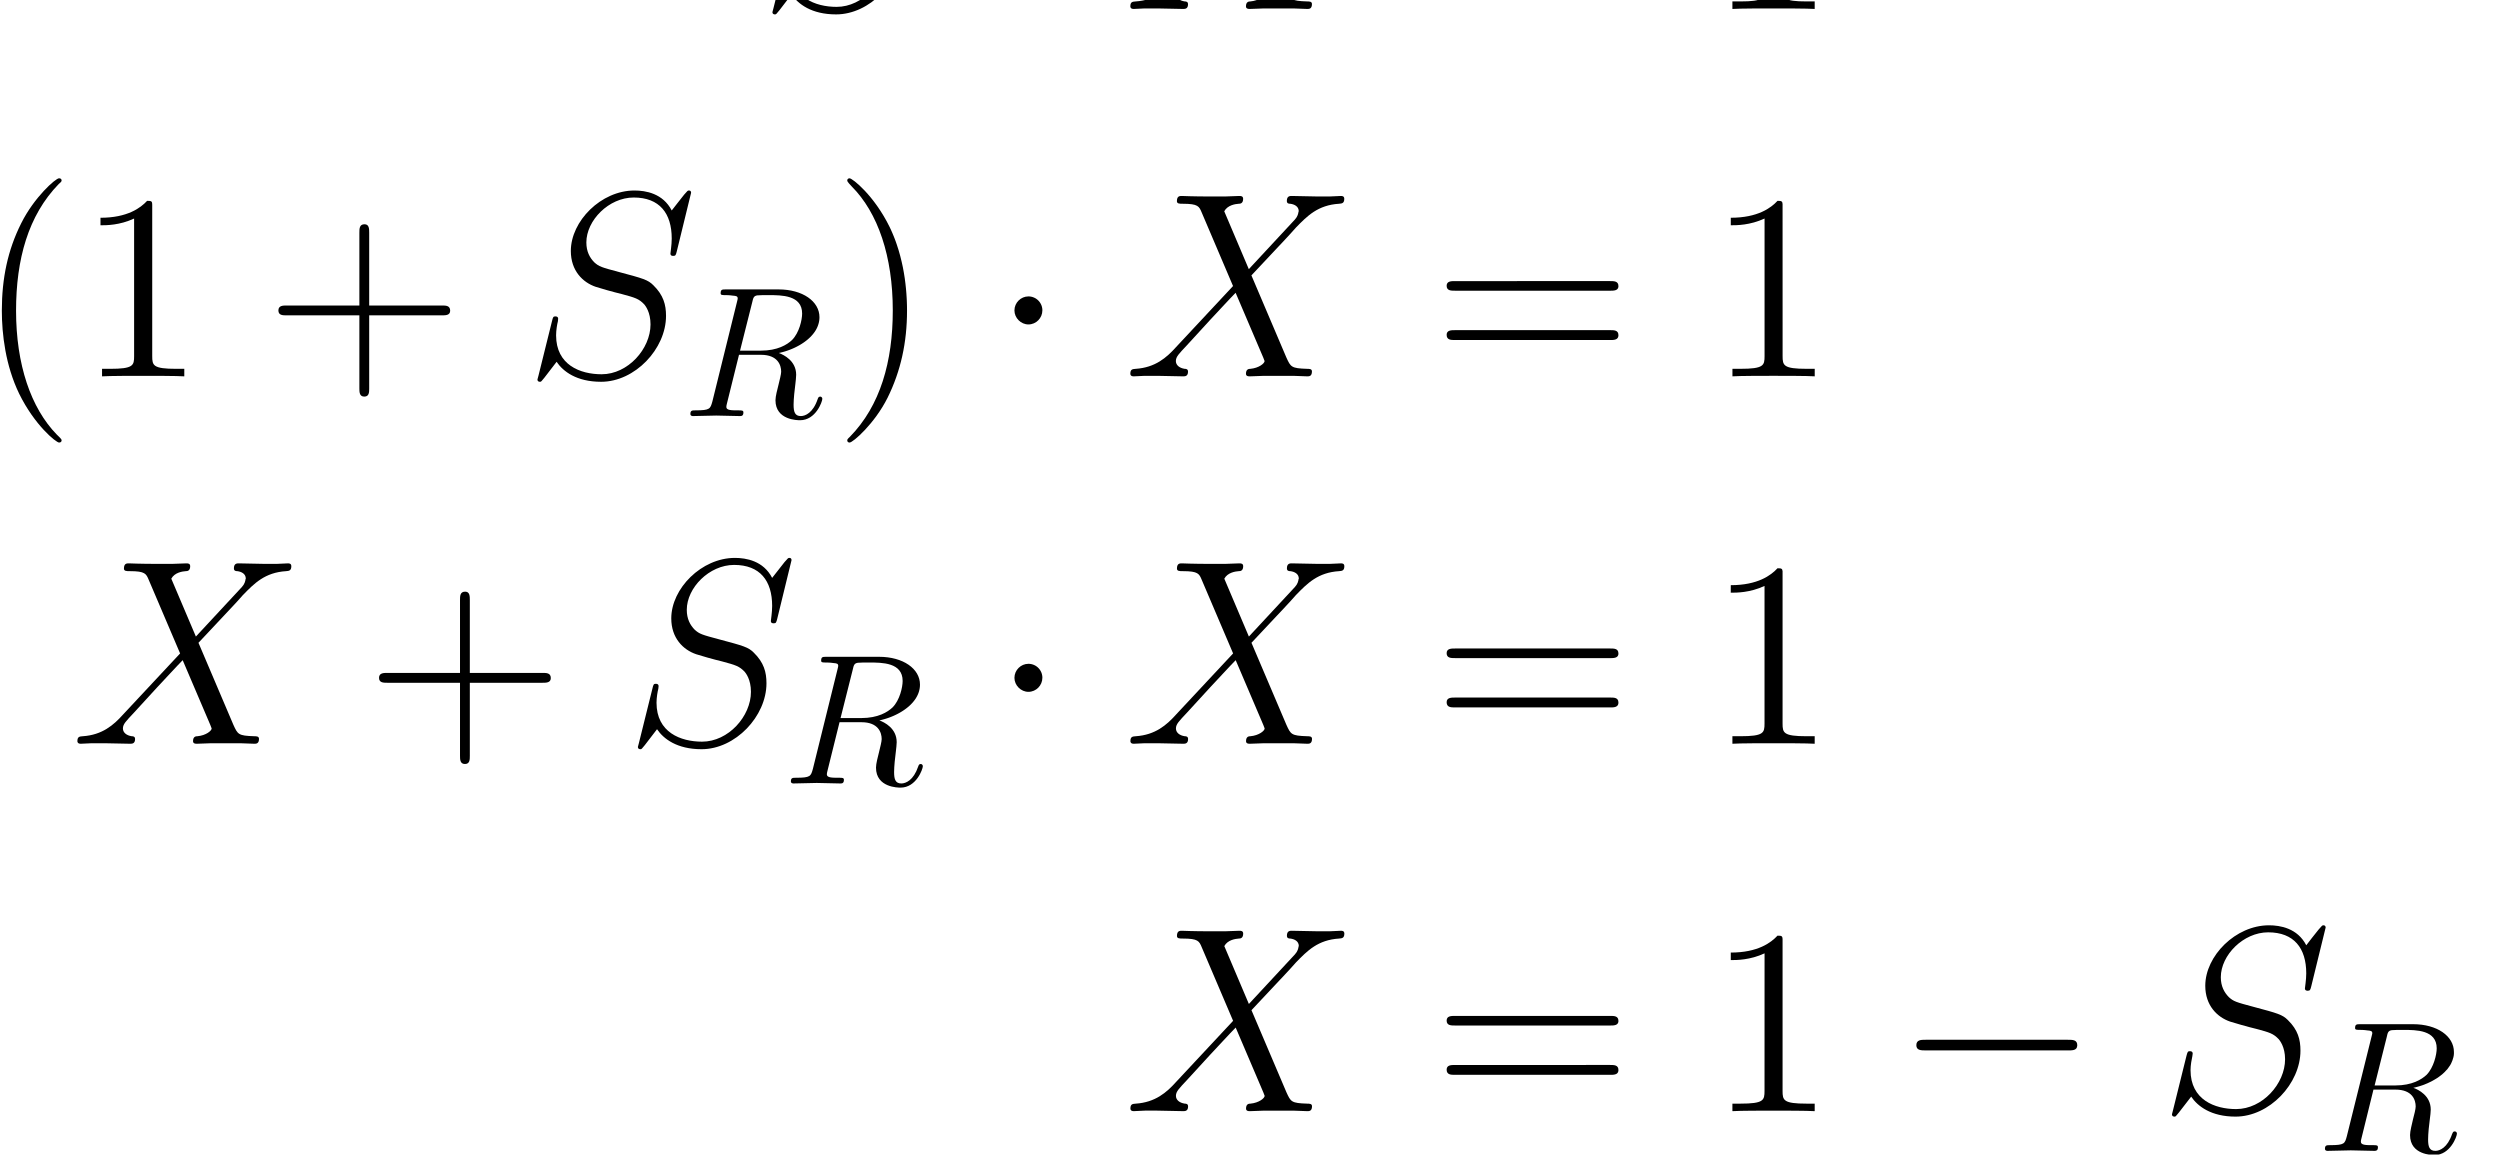 <?xml version="1.0" encoding="UTF-8" standalone="no"?>
<svg
   xmlns:dc="http://purl.org/dc/elements/1.1/"
   xmlns:cc="http://creativecommons.org/ns#"
   xmlns:rdf="http://www.w3.org/1999/02/22-rdf-syntax-ns#"
   xmlns:svg="http://www.w3.org/2000/svg"
   xmlns="http://www.w3.org/2000/svg"
   xmlns:sodipodi="http://sodipodi.sourceforge.net/DTD/sodipodi-0.dtd"
   xmlns:inkscape="http://www.inkscape.org/namespaces/inkscape"
   version="1.1"
   id="body"
   width="217.303"
   height="100.351"
   viewBox="0 0 0.302 0.139"
   preserveAspectRatio="none"
   inkscape:version="0.48.3.1 r9886"
   sodipodi:docname="ch3-Z-G-40.svg">
  <defs
     id="defs81" />
  <sodipodi:namedview
     pagecolor="#ffffff"
     bordercolor="#666666"
     borderopacity="1"
     objecttolerance="10"
     gridtolerance="10"
     guidetolerance="10"
     inkscape:pageopacity="0"
     inkscape:pageshadow="2"
     inkscape:window-width="640"
     inkscape:window-height="480"
     id="namedview79"
     showgrid="false"
     inkscape:zoom="0.32777778"
     inkscape:cx="381.99219"
     inkscape:cy="458.78245"
     inkscape:window-x="0"
     inkscape:window-y="24"
     inkscape:window-maximized="0"
     inkscape:current-layer="body" />
  <title
     id="title3">SVG drawing</title>
  <desc
     id="desc5">This was produced by version 4.4 of GNU libplot, a free library for exporting 2-D vector graphics.</desc>
  <g
     id="content"
     transform="matrix(0.002,0,0,-0.002,-7.0529063e-4,0.141)"
     xml:space="preserve"
     stroke-miterlimit="10.433"
     font-style="normal"
     font-variant="normal"
     font-weight="normal"
     font-stretch="normal"
     font-size-adjust="none"
     letter-spacing="normal"
     word-spacing="normal"
     style="font-style:normal;font-variant:normal;font-weight:normal;font-stretch:normal;letter-spacing:normal;word-spacing:normal;text-anchor:start;fill:none;stroke:#000000;stroke-linecap:butt;stroke-linejoin:miter;stroke-miterlimit:10.433;stroke-opacity:1;stroke-dasharray:none;stroke-dashoffset:0">
<path
   d="m 56.289,81.008 0,0.006 0,0.007 -0.001,0.006 0,0.006 -10e-4,0.005 -10e-4,0.006 -0.001,0.005 -10e-4,0.005 -10e-4,0.005 -0.001,0.005 -0.002,0.005 -10e-4,0.004 -0.002,0.004 -0.002,0.004 -0.002,0.004 -0.001,0.004 -0.003,0.004 -0.002,0.003 -0.002,0.004 -0.002,0.003 -0.003,0.003 -0.002,0.003 -0.003,0.002 -0.002,0.003 -0.005,0.005 -0.006,0.004 -0.006,0.004 -0.006,0.004 -0.005,0.003 -0.006,0.003 -0.006,0.002 -0.006,0.002 -0.006,0.002 -0.006,0.001 -0.006,10e-4 -0.005,0.001 -0.006,0.001 -0.005,0 -0.005,10e-4 -0.005,0 -0.004,0 -0.004,0 -0.003,0 -0.004,0 c -0.062,0 -0.078,-0.015 -0.281,-0.25 -0.094,-0.109 -0.734,-0.937 -0.75,-0.953 -0.531,1.032 -1.578,1.203 -2.25,1.203 -2.015,0 -3.844,-1.843 -3.844,-3.64 0,-1.188 0.719,-1.891 1.5,-2.156 0.172,-0.063 1.11,-0.329 1.579,-0.438 0.812,-0.219 1.031,-0.281 1.359,-0.625 0.062,-0.078 0.375,-0.453 0.375,-1.203 0,-1.469 -1.359,-3 -2.953,-3 -1.297,0 -2.75,0.562 -2.75,2.344 0,0.297 0.062,0.672 0.109,0.843 0,0.047 0.016,0.125 0.016,0.157 0,0.062 -0.031,0.14 -0.156,0.14 -0.141,0 -0.157,-0.031 -0.219,-0.297 L 47.07,70.008 c 0,-0.016 -0.062,-0.219 -0.062,-0.235 0,-0.14 0.125,-0.14 0.156,-0.14 0.063,0 0.078,0.015 0.266,0.25 l 0.734,0.953 c 0.391,-0.578 1.203,-1.203 2.688,-1.203 2.046,0 3.921,1.984 3.921,3.969 0,0.671 -0.156,1.25 -0.765,1.843 -0.328,0.328 -0.61,0.407 -2.078,0.797 -1.063,0.281 -1.203,0.328 -1.485,0.578 -0.281,0.282 -0.484,0.657 -0.484,1.203 0,1.329 1.359,2.704 2.859,2.704 1.563,0 2.297,-0.954 2.297,-2.469 0,-0.406 -0.078,-0.844 -0.078,-0.906 0,-0.141 0.125,-0.141 0.172,-0.141 0.141,0 0.156,0.047 0.219,0.297 z"
   id="path9"
   inkscape:connector-curvature="0"
   style="fill:#000000;stroke-width:0" />
<path
   d="m 63.312,73.93 -10e-4,0.043 -0.003,0.043 -0.005,0.043 -0.008,0.042 -0.009,0.04 -0.011,0.041 -0.013,0.039 -0.015,0.038 -0.017,0.038 -0.019,0.036 -0.02,0.035 -0.022,0.035 -0.023,0.033 -0.025,0.032 -0.027,0.03 -0.028,0.029 -0.029,0.028 -0.03,0.027 -0.032,0.025 -0.033,0.023 -0.034,0.022 -0.036,0.02 -0.036,0.019 -0.038,0.016 -0.038,0.016 -0.039,0.013 -0.04,0.011 -0.041,0.009 -0.042,0.008 -0.042,0.005 -0.044,0.003 -0.043,10e-4 c -0.453,0 -0.844,-0.375 -0.844,-0.843 0,-0.453 0.391,-0.844 0.844,-0.844 0.469,0 0.843,0.391 0.843,0.844 z"
   id="path11"
   inkscape:connector-curvature="0"
   style="fill:#000000;stroke-width:0" />
<path
   d="m 75.781,76.414 -1.484,3.484 c 0.203,0.375 0.672,0.438 0.875,0.454 0.094,0 0.266,0.015 0.266,0.296 0,0.172 -0.141,0.172 -0.235,0.172 -0.281,0 -0.594,-0.031 -0.859,-0.031 h -0.922 c -0.969,0 -1.672,0.031 -1.688,0.031 -0.125,0 -0.296,0 -0.296,-0.312 0,-0.156 0.156,-0.156 0.359,-0.156 0.922,0 0.984,-0.157 1.141,-0.532 l 1.89,-4.422 -3.453,-3.687 c -0.563,-0.625 -1.25,-1.219 -2.422,-1.297 -0.187,-0.016 -0.328,-0.016 -0.328,-0.297 0,-0.047 0.016,-0.156 0.203,-0.156 0.219,0 0.453,0.031 0.672,0.031 h 0.75 c 0.516,0 1.062,-0.031 1.562,-0.031 0.11,0 0.297,0 0.297,0.281 0,0.156 -0.109,0.172 -0.203,0.172 -0.312,0.047 -0.531,0.219 -0.531,0.469 0,0.265 0.203,0.453 0.656,0.937 l 1.422,1.547 c 0.344,0.36 1.188,1.281 1.531,1.625 l 1.672,-3.906 c 0.016,-0.031 0.078,-0.188 0.078,-0.203 0,-0.141 -0.343,-0.422 -0.859,-0.469 -0.094,0 -0.266,-0.016 -0.266,-0.297 0,-0.156 0.157,-0.156 0.235,-0.156 0.281,0 0.594,0.031 0.859,0.031 h 1.75 c 0.281,0 0.594,-0.031 0.859,-0.031 0.11,0 0.282,0 0.282,0.297 0,0.156 -0.156,0.156 -0.297,0.156 -0.953,0.031 -0.985,0.109 -1.25,0.688 l -2.109,4.937 2.031,2.156 c 0.156,0.157 0.515,0.563 0.656,0.719 0.687,0.703 1.328,1.359 2.609,1.438 0.157,0.015 0.313,0.015 0.313,0.296 0,0.172 -0.141,0.172 -0.203,0.172 -0.219,0 -0.453,-0.031 -0.688,-0.031 h -0.718 c -0.516,0 -1.063,0.031 -1.563,0.031 -0.109,0 -0.297,0 -0.297,-0.297 0,-0.156 0.11,-0.171 0.203,-0.171 0.25,-0.032 0.516,-0.157 0.516,-0.454 l -0.016,-0.031 c -0.015,-0.109 -0.047,-0.281 -0.219,-0.469 z"
   id="path13"
   inkscape:connector-curvature="0"
   style="fill:#000000;stroke-width:0" />
<path
   d="m 97.605,75.117 0.042,0 0.043,10e-4 0.043,0.001 0.021,0.001 0.022,0.002 0.021,0.001 0.021,0.003 0.021,0.003 0.021,0.003 0.02,0.004 0.02,0.005 0.019,0.005 0.019,0.006 0.017,0.007 0.018,0.008 0.016,0.009 0.016,0.01 0.015,0.011 0.014,0.012 0.012,0.013 0.012,0.014 0.006,0.007 0.005,0.008 0.005,0.008 0.004,0.009 0.004,0.009 0.004,0.009 0.004,0.01 0.003,0.01 0.003,0.01 0.002,0.01 0.003,0.012 0.001,0.011 0.002,0.012 0.001,0.012 0,0.012 0,0.013 c 0,0.297 -0.265,0.297 -0.5,0.297 H 88.23 c -0.218,0 -0.5,0 -0.5,-0.281 0,-0.297 0.266,-0.297 0.5,-0.297 z"
   id="path15"
   inkscape:connector-curvature="0"
   style="fill:#000000;stroke-width:0" />
<path
   d="m 97.605,72.148 0.042,0 0.043,0.001 0.043,0.001 0.021,0.002 0.022,0.001 0.021,0.002 0.021,0.002 0.021,0.003 0.021,0.004 0.02,0.004 0.02,0.005 0.019,0.006 0.019,0.007 0.017,0.007 0.018,0.008 0.016,0.01 0.016,0.01 0.015,0.011 0.014,0.013 0.012,0.014 0.012,0.015 0.006,0.008 0.005,0.008 0.005,0.009 0.004,0.009 0.004,0.009 0.004,0.01 0.004,0.01 0.003,0.01 0.003,0.011 0.002,0.011 0.003,0.012 0.001,0.012 0.002,0.012 0.001,0.013 0,0.014 0,0.013 c 0,0.297 -0.265,0.297 -0.5,0.297 H 88.23 c -0.218,0 -0.5,0 -0.5,-0.281 0,-0.313 0.266,-0.313 0.5,-0.313 z"
   id="path17"
   inkscape:connector-curvature="0"
   style="fill:#000000;stroke-width:0" />
<path
   d="m 108.02,80.148 0,0.017 0,0.016 0,0.016 0,0.015 0,0.014 0,0.015 0,0.013 0,0.014 0,0.013 0,0.012 0,0.012 0,0.011 0,0.012 0,0.01 0,0.011 0,0.01 -0.01,0.009 0,0.009 0,0.009 0,0.009 0,0.008 0,0.007 0,0.008 -0.01,0.007 0,0.013 -0.01,0.012 0,0.011 -0.01,0.01 -0.01,0.008 -0.01,0.008 -0.01,0.007 -0.01,0.006 -0.01,0.005 -0.01,0.004 -0.02,0.003 0,0.002 -0.01,0.001 -0.01,0.002 -0.01,0.001 -0.01,0.001 -0.01,10e-4 -0.01,0 -0.01,0.001 -0.01,0.001 -0.01,0 -0.01,0 -0.01,10e-4 -0.02,0 -0.01,0 -0.01,0 -0.01,0 -0.02,0 -0.01,0 c -0.39,-0.421 -1.19,-1.015 -2.82,-1.015 v -0.453 c 0.36,0 1.16,0 2.04,0.406 V 71.18 c 0,-0.563 -0.05,-0.766 -1.46,-0.766 h -0.48 v -0.453 c 0.42,0.031 1.97,0.031 2.48,0.031 0.53,0 2.07,0 2.49,-0.031 v 0.453 h -0.49 c -1.4,0 -1.45,0.203 -1.45,0.766 z"
   id="path19"
   inkscape:connector-curvature="0"
   style="fill:#000000;stroke-width:0" />
<path
   d="m 4.074,43.984 0,0.009 -5e-4,0.009 -6e-4,0.004 -7e-4,0.005 -0.001,0.005 -0.002,0.004 -0.002,0.006 -0.002,0.005 -0.003,0.006 -0.003,0.007 -0.004,0.007 -0.005,0.007 -0.005,0.008 -0.006,0.008 -0.007,0.009 -0.008,0.01 -0.009,0.011 -0.01,0.011 -0.005,0.006 -0.006,0.006 -0.006,0.007 -0.006,0.006 -0.006,0.007 -0.007,0.007 -0.007,0.007 -0.007,0.008 -0.008,0.008 -0.008,0.008 -0.008,0.008 -0.009,0.009 -0.009,0.009 -0.009,0.009 -0.01,0.009 -0.01,0.01 -0.01,0.01 -0.011,0.01 -0.011,0.011 -0.011,0.011 -0.012,0.011 -0.012,0.012 -0.013,0.012 -0.013,0.012 c -1.578,1.61 -2.469,4.234 -2.469,7.469 0,3.094 0.734,5.734 2.578,7.625 0.172,0.14 0.172,0.172 0.172,0.219 0,0.093 -0.078,0.125 -0.156,0.125 -0.203,0 -1.5,-1.141 -2.281,-2.704 -0.812,-1.609 -1.172,-3.312 -1.172,-5.265 0,-1.406 0.219,-3.297 1.047,-5 0.938,-1.906 2.234,-2.938 2.406,-2.938 0.078,0 0.156,0.032 0.156,0.125 z"
   id="path21"
   inkscape:connector-curvature="0"
   style="fill:#000000;stroke-width:0" />
<path
   d="m 9.547,58.031 0,0.017 0,0.016 -1e-4,0.016 0,0.015 -10e-5,0.014 -10e-5,0.014 -10e-5,0.014 -2e-4,0.014 -3e-4,0.012 -3e-4,0.013 -4e-4,0.012 -5e-4,0.011 -5e-4,0.011 -7e-4,0.011 -7e-4,0.01 -9e-4,0.01 -10e-4,0.01 -0.001,0.009 -0.001,0.009 -0.001,0.008 -0.002,0.009 -0.002,0.007 -0.002,0.008 -0.002,0.007 -0.004,0.013 -0.005,0.012 -0.006,0.011 -0.007,0.009 -0.008,0.009 -0.009,0.008 -0.01,0.006 -0.011,0.006 -0.012,0.005 -0.013,0.005 -0.015,0.003 -0.008,0.002 -0.008,0.001 -0.008,10e-4 -0.009,0.002 -0.009,10e-4 -0.009,0 -0.01,10e-4 -0.01,0.001 -0.011,0 -0.011,10e-4 -0.011,0 -0.012,10e-4 -0.012,0 -0.013,0 -0.013,0 -0.013,0 -0.014,0 -0.014,0 C 8.844,57.984 8.047,57.391 6.422,57.391 v -0.453 c 0.359,0 1.156,0 2.031,0.406 V 49.062 C 8.453,48.5 8.406,48.297 7,48.297 H 6.516 v -0.453 c 0.422,0.031 1.969,0.031 2.484,0.031 0.531,0 2.062,0 2.484,-0.031 v 0.453 H 11 c -1.406,0 -1.453,0.203 -1.453,0.765 z"
   id="path23"
   inkscape:connector-curvature="0"
   style="fill:#000000;stroke-width:0" />
<path
   d="m 22.652,51.516 h 4.391 c 0.219,0 0.5,0 0.5,0.281 0,0.312 -0.266,0.312 -0.5,0.312 h -4.391 v 4.375 c 0,0.235 0,0.516 -0.281,0.516 -0.312,0 -0.312,-0.266 -0.312,-0.516 v -4.375 h -4.391 c -0.219,0 -0.5,0 -0.5,-0.297 0,-0.296 0.266,-0.296 0.5,-0.296 h 4.391 v -4.391 c 0,-0.219 0,-0.5 0.296,-0.5 0.297,0 0.297,0.266 0.297,0.5 z"
   id="path25"
   inkscape:connector-curvature="0"
   style="fill:#000000;stroke-width:0" />
<path
   d="m 42.094,58.891 0,0.006 -10e-4,0.006 0,0.006 0,0.006 -0.001,0.006 -10e-4,0.006 -10e-4,0.005 -0.001,0.005 -10e-4,0.005 -10e-4,0.005 -0.002,0.004 -0.002,0.005 -10e-4,0.004 -0.002,0.004 -0.002,0.004 -0.002,0.004 -0.002,0.004 -0.002,0.003 -0.002,0.003 -0.003,0.004 -0.002,0.003 -0.002,0.002 -0.003,0.003 -0.002,0.003 -0.006,0.005 -0.005,0.004 -0.006,0.004 -0.006,0.004 -0.006,0.003 -0.006,0.002 -0.006,0.003 -0.006,0.002 -0.006,10e-4 -0.005,0.002 -0.006,10e-4 -0.006,0.001 -0.005,10e-4 -0.005,0 -0.005,10e-4 -0.005,0 -0.004,0 -0.004,0 -0.004,0 -0.003,0 c -0.062,0 -0.078,-0.015 -0.281,-0.25 -0.094,-0.109 -0.734,-0.937 -0.75,-0.953 -0.531,1.031 -1.578,1.203 -2.25,1.203 -2.016,0 -3.844,-1.843 -3.844,-3.64 0,-1.188 0.719,-1.891 1.5,-2.157 0.172,-0.062 1.11,-0.328 1.578,-0.437 0.813,-0.219 1.032,-0.281 1.36,-0.625 0.062,-0.078 0.375,-0.453 0.375,-1.203 0,-1.469 -1.36,-3 -2.953,-3 -1.297,0 -2.75,0.562 -2.75,2.343 0,0.297 0.062,0.672 0.109,0.844 0,0.047 0.015,0.125 0.015,0.156 0,0.063 -0.031,0.141 -0.156,0.141 -0.14,0 -0.156,-0.031 -0.218,-0.297 l -0.813,-3.265 c 0,-0.016 -0.063,-0.219 -0.063,-0.235 0,-0.14 0.126,-0.14 0.157,-0.14 0.062,0 0.078,0.015 0.265,0.25 l 0.735,0.953 c 0.39,-0.578 1.203,-1.203 2.687,-1.203 2.047,0 3.922,1.984 3.922,3.968 0,0.672 -0.156,1.25 -0.766,1.844 -0.328,0.328 -0.609,0.406 -2.078,0.797 -1.062,0.281 -1.203,0.328 -1.484,0.578 -0.281,0.281 -0.484,0.656 -0.484,1.203 0,1.328 1.359,2.703 2.859,2.703 1.563,0 2.297,-0.953 2.297,-2.468 0,-0.407 -0.078,-0.844 -0.078,-0.907 0,-0.14 0.125,-0.14 0.172,-0.14 0.14,0 0.156,0.047 0.218,0.297 z"
   id="path27"
   inkscape:connector-curvature="0"
   style="fill:#000000;stroke-width:0" />
<path
   d="m 47.395,49.25 0.106,0.024 0.106,0.026 0.108,0.03 0.108,0.033 0.108,0.036 0.108,0.039 0.107,0.042 0.106,0.045 0.106,0.048 0.104,0.051 0.102,0.054 0.101,0.056 0.099,0.06 0.096,0.062 0.093,0.065 0.09,0.067 0.087,0.07 0.083,0.073 0.08,0.076 0.075,0.078 0.071,0.08 0.066,0.083 0.062,0.085 0.056,0.088 0.05,0.09 0.045,0.093 0.038,0.095 0.032,0.097 0.026,0.099 0.019,0.102 0.011,0.103 0.004,0.106 c 0,0.953 -1.016,1.672 -2.469,1.672 h -3.188 c -0.218,0 -0.312,0 -0.312,-0.234 0,-0.11 0.094,-0.11 0.312,-0.11 0.016,0 0.235,0 0.422,-0.031 0.203,-0.015 0.297,-0.031 0.297,-0.172 0,-0.047 -0.015,-0.078 -0.047,-0.219 l -1.484,-5.984 c -0.125,-0.437 -0.141,-0.531 -1.016,-0.531 -0.203,0 -0.312,0 -0.312,-0.219 0,-0.125 0.14,-0.125 0.156,-0.125 0.313,0 1.094,0.031 1.406,0.031 0.313,0 1.11,-0.031 1.422,-0.031 0.094,0 0.219,0 0.219,0.219 0,0.125 -0.094,0.125 -0.313,0.125 -0.406,0 -0.718,0 -0.718,0.203 0,0.062 0.015,0.125 0.031,0.188 l 0.734,2.953 h 1.328 l -0.015,0.25 h -1.25 l 0.734,2.906 c 0.063,0.281 0.094,0.391 0.313,0.422 0.093,0.015 0.453,0.015 0.672,0.015 0.796,0 2.031,0 2.031,-1.109 0,-0.375 -0.172,-1.156 -0.61,-1.594 -0.296,-0.281 -0.875,-0.64 -1.89,-0.64 l 0.015,-0.25 c 1.016,0 1.219,-0.625 1.219,-1.016 0,-0.156 -0.094,-0.5 -0.156,-0.766 -0.078,-0.312 -0.188,-0.718 -0.188,-0.953 0,-1.203 1.344,-1.203 1.485,-1.203 0.953,0 1.344,1.125 1.344,1.281 0,0.141 -0.125,0.141 -0.125,0.141 -0.11,0 -0.125,-0.078 -0.157,-0.156 -0.281,-0.828 -0.75,-1.016 -1.015,-1.016 -0.36,0 -0.438,0.25 -0.438,0.688 0,0.343 0.063,0.906 0.11,1.265 0.015,0.156 0.046,0.375 0.046,0.532 0,0.843 -0.75,1.203 -1.046,1.312 z"
   id="path29"
   inkscape:connector-curvature="0"
   style="fill:#000000;stroke-width:0" />
<path
   d="m 55.137,51.797 -10e-4,0.116 -0.001,0.121 -0.003,0.125 -0.004,0.128 -0.005,0.133 -0.007,0.136 -0.018,0.282 -0.025,0.294 -0.033,0.306 -0.041,0.316 -0.052,0.324 -0.061,0.332 -0.074,0.337 -0.085,0.343 -0.098,0.346 -0.112,0.348 -0.061,0.174 -0.065,0.175 -0.07,0.174 -0.073,0.174 -0.077,0.174 -0.081,0.173 c -0.938,1.906 -2.25,2.938 -2.422,2.938 -0.063,0 -0.141,-0.032 -0.141,-0.125 0,-0.047 0,-0.079 0.266,-0.36 1.594,-1.593 2.484,-4.219 2.484,-7.469 0,-3.078 -0.75,-5.734 -2.593,-7.609 -0.157,-0.141 -0.157,-0.172 -0.157,-0.219 0,-0.093 0.078,-0.125 0.141,-0.125 0.203,0 1.516,1.141 2.297,2.703 0.797,1.61 1.172,3.329 1.172,5.235 z"
   id="path31"
   inkscape:connector-curvature="0"
   style="fill:#000000;stroke-width:0" />
<path
   d="m 63.312,51.812 -10e-4,0.044 -0.003,0.043 -0.005,0.043 -0.008,0.041 -0.009,0.041 -0.011,0.04 -0.013,0.04 -0.015,0.038 -0.017,0.037 -0.019,0.037 -0.02,0.035 -0.022,0.034 -0.023,0.033 -0.025,0.032 -0.027,0.031 -0.028,0.029 -0.029,0.028 -0.03,0.026 -0.032,0.025 -0.033,0.024 -0.034,0.022 -0.036,0.02 -0.036,0.018 -0.038,0.017 -0.038,0.015 -0.039,0.014 -0.04,0.011 -0.041,0.009 -0.042,0.008 -0.042,0.005 -0.044,0.003 -0.043,10e-4 c -0.453,0 -0.844,-0.375 -0.844,-0.844 0,-0.453 0.391,-0.843 0.844,-0.843 0.469,0 0.843,0.39 0.843,0.843 z"
   id="path33"
   inkscape:connector-curvature="0"
   style="fill:#000000;stroke-width:0" />
<path
   d="m 75.781,54.297 -1.484,3.484 c 0.203,0.375 0.672,0.438 0.875,0.453 0.094,0 0.266,0.016 0.266,0.297 0,0.172 -0.141,0.172 -0.235,0.172 -0.281,0 -0.594,-0.031 -0.859,-0.031 h -0.922 c -0.969,0 -1.672,0.031 -1.688,0.031 -0.125,0 -0.296,0 -0.296,-0.312 0,-0.157 0.156,-0.157 0.359,-0.157 0.922,0 0.984,-0.156 1.141,-0.531 l 1.89,-4.422 -3.453,-3.687 C 70.812,48.969 70.125,48.375 68.953,48.297 68.766,48.281 68.625,48.281 68.625,48 c 0,-0.047 0.016,-0.156 0.203,-0.156 0.219,0 0.453,0.031 0.672,0.031 h 0.75 c 0.516,0 1.062,-0.031 1.562,-0.031 0.11,0 0.297,0 0.297,0.281 0,0.156 -0.109,0.172 -0.203,0.172 -0.312,0.047 -0.531,0.219 -0.531,0.469 0,0.265 0.203,0.453 0.656,0.937 l 1.422,1.547 c 0.344,0.359 1.188,1.281 1.531,1.625 l 1.672,-3.906 c 0.016,-0.031 0.078,-0.188 0.078,-0.203 0,-0.141 -0.343,-0.422 -0.859,-0.469 -0.094,0 -0.266,-0.016 -0.266,-0.297 0,-0.156 0.157,-0.156 0.235,-0.156 0.281,0 0.594,0.031 0.859,0.031 h 1.75 c 0.281,0 0.594,-0.031 0.859,-0.031 0.11,0 0.282,0 0.282,0.297 0,0.156 -0.156,0.156 -0.297,0.156 -0.953,0.031 -0.985,0.109 -1.25,0.687 l -2.109,4.938 2.031,2.156 c 0.156,0.156 0.515,0.563 0.656,0.719 0.687,0.703 1.328,1.359 2.609,1.437 0.157,0.016 0.313,0.016 0.313,0.297 0,0.172 -0.141,0.172 -0.203,0.172 -0.219,0 -0.453,-0.031 -0.688,-0.031 h -0.718 c -0.516,0 -1.063,0.031 -1.563,0.031 -0.109,0 -0.297,0 -0.297,-0.297 0,-0.156 0.11,-0.172 0.203,-0.172 0.25,-0.031 0.516,-0.156 0.516,-0.453 L 78.781,57.75 c -0.015,-0.109 -0.047,-0.281 -0.219,-0.469 z"
   id="path35"
   inkscape:connector-curvature="0"
   style="fill:#000000;stroke-width:0" />
<path
   d="m 97.605,53 0.042,0 0.043,10e-4 0.043,0.001 0.021,10e-4 0.022,10e-4 0.021,0.002 0.021,0.003 0.021,0.002 0.021,0.004 0.02,0.004 0.02,0.005 0.019,0.005 0.019,0.006 0.017,0.007 0.018,0.008 0.016,0.009 0.016,0.01 0.015,0.01 0.014,0.012 0.012,0.013 0.012,0.015 0.006,0.007 0.005,0.008 0.005,0.008 0.004,0.009 0.004,0.009 0.004,0.009 0.004,0.009 0.003,0.01 0.003,0.011 0.002,0.01 0.003,0.011 0.001,0.012 0.002,0.011 0.001,0.013 0,0.012 0,0.013 c 0,0.297 -0.265,0.297 -0.5,0.297 H 88.23 c -0.218,0 -0.5,0 -0.5,-0.281 C 87.73,53 87.996,53 88.23,53 z"
   id="path37"
   inkscape:connector-curvature="0"
   style="fill:#000000;stroke-width:0" />
<path
   d="m 97.605,50.031 0.042,0 0.043,10e-4 0.043,0.001 0.021,10e-4 0.022,0.002 0.021,0.002 0.021,0.002 0.021,0.003 0.021,0.004 0.02,0.004 0.02,0.005 0.019,0.006 0.019,0.006 0.017,0.008 0.018,0.008 0.016,0.009 0.016,0.011 0.015,0.011 0.014,0.013 0.012,0.013 0.012,0.015 0.006,0.008 0.005,0.009 0.005,0.008 0.004,0.009 0.004,0.01 0.004,0.01 0.004,0.01 0.003,0.01 0.003,0.011 0.002,0.011 0.003,0.012 0.001,0.012 0.002,0.012 0.001,0.013 0,0.013 0,0.014 c 0,0.297 -0.265,0.297 -0.5,0.297 H 88.23 c -0.218,0 -0.5,0 -0.5,-0.281 0,-0.313 0.266,-0.313 0.5,-0.313 z"
   id="path39"
   inkscape:connector-curvature="0"
   style="fill:#000000;stroke-width:0" />
<path
   d="m 108.02,58.031 0,0.017 0,0.016 0,0.016 0,0.015 0,0.014 0,0.014 0,0.014 0,0.014 0,0.012 0,0.013 0,0.012 0,0.011 0,0.011 0,0.011 0,0.01 0,0.01 -0.01,0.01 0,0.009 0,0.009 0,0.008 0,0.009 0,0.007 0,0.008 -0.01,0.007 0,0.013 -0.01,0.012 0,0.011 -0.01,0.009 -0.01,0.009 -0.01,0.008 -0.01,0.006 -0.01,0.006 -0.01,0.005 -0.01,0.005 -0.02,0.003 0,0.002 -0.01,0.001 -0.01,10e-4 -0.01,0.002 -0.01,10e-4 -0.01,0 -0.01,10e-4 -0.01,0.001 -0.01,0 -0.01,10e-4 -0.01,0 -0.01,10e-4 -0.02,0 -0.01,0 -0.01,0 -0.01,0 -0.02,0 -0.01,0 c -0.39,-0.422 -1.19,-1.015 -2.82,-1.015 v -0.453 c 0.36,0 1.16,0 2.04,0.406 v -8.282 c 0,-0.562 -0.05,-0.765 -1.46,-0.765 h -0.48 v -0.453 c 0.42,0.031 1.97,0.031 2.48,0.031 0.53,0 2.07,0 2.49,-0.031 v 0.453 h -0.49 c -1.4,0 -1.45,0.203 -1.45,0.765 z"
   id="path41"
   inkscape:connector-curvature="0"
   style="fill:#000000;stroke-width:0" />
<path
   d="m 12.184,32.18 -1.485,3.484 c 0.203,0.375 0.672,0.438 0.875,0.453 0.094,0 0.266,0.016 0.266,0.297 0,0.172 -0.141,0.172 -0.234,0.172 -0.282,0 -0.594,-0.031 -0.86,-0.031 H 9.824 c -0.969,0 -1.672,0.031 -1.688,0.031 -0.125,0 -0.297,0 -0.297,-0.313 0,-0.156 0.156,-0.156 0.359,-0.156 0.922,0 0.984,-0.156 1.141,-0.531 L 11.231,31.164 7.777,27.477 C 7.215,26.852 6.527,26.258 5.356,26.18 5.168,26.164 5.027,26.164 5.027,25.883 c 0,-0.047 0.016,-0.156 0.203,-0.156 0.219,0 0.453,0.031 0.672,0.031 h 0.75 c 0.516,0 1.062,-0.031 1.562,-0.031 0.109,0 0.297,0 0.297,0.281 0,0.156 -0.109,0.172 -0.203,0.172 -0.312,0.047 -0.531,0.218 -0.531,0.468 0,0.266 0.203,0.454 0.656,0.938 l 1.422,1.547 c 0.344,0.359 1.188,1.281 1.532,1.625 l 1.672,-3.906 c 0.015,-0.032 0.078,-0.188 0.078,-0.204 0,-0.14 -0.344,-0.421 -0.86,-0.468 -0.093,0 -0.265,-0.016 -0.265,-0.297 0,-0.156 0.156,-0.156 0.234,-0.156 0.281,0 0.594,0.031 0.86,0.031 h 1.75 c 0.281,0 0.593,-0.031 0.859,-0.031 0.109,0 0.281,0 0.281,0.296 0,0.157 -0.156,0.157 -0.297,0.157 -0.953,0.031 -0.984,0.109 -1.25,0.687 l -2.109,4.938 2.031,2.156 c 0.156,0.156 0.516,0.562 0.656,0.719 0.688,0.703 1.328,1.359 2.61,1.437 0.156,0.016 0.312,0.016 0.312,0.297 0,0.172 -0.14,0.172 -0.203,0.172 -0.219,0 -0.453,-0.031 -0.687,-0.031 H 16.34 c -0.516,0 -1.063,0.031 -1.563,0.031 -0.109,0 -0.296,0 -0.296,-0.297 0,-0.156 0.109,-0.172 0.203,-0.172 0.25,-0.031 0.515,-0.156 0.515,-0.453 l -0.015,-0.031 c -0.016,-0.11 -0.047,-0.281 -0.219,-0.469 z"
   id="path43"
   inkscape:connector-curvature="0"
   style="fill:#000000;stroke-width:0" />
<path
   d="m 28.73,29.398 h 4.391 c 0.219,0 0.5,0 0.5,0.282 0,0.312 -0.266,0.312 -0.5,0.312 H 28.73 v 4.375 c 0,0.235 0,0.516 -0.281,0.516 -0.312,0 -0.312,-0.266 -0.312,-0.516 v -4.375 h -4.391 c -0.219,0 -0.5,0 -0.5,-0.297 0,-0.297 0.266,-0.297 0.5,-0.297 h 4.391 v -4.39 c 0,-0.219 0,-0.5 0.297,-0.5 0.296,0 0.296,0.265 0.296,0.5 z"
   id="path45"
   inkscape:connector-curvature="0"
   style="fill:#000000;stroke-width:0" />
<path
   d="m 48.16,36.773 0,0.007 0,0.006 -10e-4,0.006 0,0.006 -10e-4,0.006 -0.001,0.005 0,0.006 -0.002,0.005 -10e-4,0.005 -0.001,0.005 -0.002,0.004 -0.001,0.005 -0.002,0.004 -0.002,0.004 -10e-4,0.004 -0.002,0.004 -0.002,0.003 -0.003,0.004 -0.002,0.003 -0.002,0.003 -0.003,0.003 -0.002,0.003 -0.002,0.003 -0.003,0.003 -0.005,0.005 -0.006,0.004 -0.006,0.004 -0.005,0.004 -0.006,0.003 -0.006,0.002 -0.006,0.003 -0.006,0.002 -0.006,0.001 -0.006,0.002 -0.006,0.001 -0.005,10e-4 -0.006,10e-4 -0.005,0 -0.005,0.001 -0.004,0 -0.005,0 -0.004,0 -0.003,0 -0.003,0 c -0.063,0 -0.079,-0.016 -0.282,-0.25 -0.093,-0.109 -0.734,-0.937 -0.75,-0.953 -0.531,1.031 -1.578,1.203 -2.25,1.203 -2.015,0 -3.843,-1.844 -3.843,-3.641 0,-1.187 0.718,-1.89 1.5,-2.156 0.171,-0.062 1.109,-0.328 1.578,-0.437 0.812,-0.219 1.031,-0.282 1.359,-0.625 0.063,-0.078 0.375,-0.453 0.375,-1.203 0,-1.469 -1.359,-3 -2.953,-3 -1.297,0 -2.75,0.562 -2.75,2.343 0,0.297 0.062,0.672 0.109,0.844 0,0.047 0.016,0.125 0.016,0.156 0,0.063 -0.031,0.141 -0.156,0.141 -0.141,0 -0.157,-0.031 -0.219,-0.297 l -0.813,-3.266 c 0,-0.015 -0.062,-0.218 -0.062,-0.234 0,-0.141 0.125,-0.141 0.156,-0.141 0.063,0 0.078,0.016 0.266,0.25 l 0.734,0.954 c 0.391,-0.579 1.203,-1.204 2.688,-1.204 2.047,0 3.922,1.985 3.922,3.969 0,0.672 -0.157,1.25 -0.766,1.844 -0.328,0.328 -0.609,0.406 -2.078,0.797 -1.063,0.281 -1.203,0.328 -1.485,0.578 -0.281,0.281 -0.484,0.656 -0.484,1.203 0,1.328 1.359,2.703 2.859,2.703 1.563,0 2.297,-0.953 2.297,-2.469 0,-0.406 -0.078,-0.843 -0.078,-0.906 0,-0.14 0.125,-0.14 0.172,-0.14 0.141,0 0.156,0.046 0.219,0.296 z"
   id="path47"
   inkscape:connector-curvature="0"
   style="fill:#000000;stroke-width:0" />
<path
   d="m 53.465,27.133 0.106,0.023 0.107,0.027 0.107,0.03 0.108,0.033 0.108,0.036 0.108,0.039 0.107,0.042 0.107,0.045 0.105,0.048 0.104,0.051 0.103,0.054 0.1,0.056 0.099,0.06 0.096,0.062 0.093,0.065 0.09,0.067 0.087,0.07 0.084,0.073 0.079,0.075 0.075,0.078 0.071,0.081 0.067,0.083 0.061,0.085 0.056,0.088 0.05,0.09 0.045,0.093 0.039,0.094 0.032,0.098 0.025,0.099 0.019,0.101 0.011,0.104 0.004,0.106 c 0,0.953 -1.016,1.672 -2.469,1.672 h -3.187 c -0.219,0 -0.313,0 -0.313,-0.234 0,-0.11 0.094,-0.11 0.313,-0.11 0.015,0 0.234,0 0.422,-0.031 0.203,-0.016 0.296,-0.031 0.296,-0.172 0,-0.047 -0.015,-0.078 -0.046,-0.219 l -1.485,-5.984 c -0.125,-0.438 -0.14,-0.531 -1.015,-0.531 -0.204,0 -0.313,0 -0.313,-0.219 0,-0.125 0.141,-0.125 0.156,-0.125 0.313,0 1.094,0.031 1.407,0.031 0.312,0 1.109,-0.031 1.421,-0.031 0.094,0 0.219,0 0.219,0.219 0,0.125 -0.094,0.125 -0.312,0.125 -0.407,0 -0.719,0 -0.719,0.203 0,0.062 0.016,0.125 0.031,0.187 l 0.735,2.953 h 1.328 l -0.016,0.25 h -1.25 l 0.734,2.907 c 0.063,0.281 0.094,0.39 0.313,0.422 0.094,0.015 0.453,0.015 0.672,0.015 0.797,0 2.031,0 2.031,-1.109 0,-0.375 -0.172,-1.156 -0.609,-1.594 -0.297,-0.281 -0.875,-0.641 -1.891,-0.641 l 0.016,-0.25 c 1.015,0 1.218,-0.625 1.218,-1.015 0,-0.156 -0.093,-0.5 -0.156,-0.766 -0.078,-0.312 -0.187,-0.719 -0.187,-0.953 0,-1.203 1.343,-1.203 1.484,-1.203 0.953,0 1.344,1.125 1.344,1.281 0,0.141 -0.125,0.141 -0.125,0.141 -0.11,0 -0.125,-0.078 -0.156,-0.156 -0.282,-0.829 -0.75,-1.016 -1.016,-1.016 -0.359,0 -0.438,0.25 -0.438,0.687 0,0.344 0.063,0.907 0.11,1.266 0.015,0.156 0.047,0.375 0.047,0.531 0,0.844 -0.75,1.203 -1.047,1.313 z"
   id="path49"
   inkscape:connector-curvature="0"
   style="fill:#000000;stroke-width:0" />
<path
   d="m 63.312,29.695 -10e-4,0.044 -0.003,0.043 -0.005,0.042 -0.008,0.042 -0.009,0.041 -0.011,0.04 -0.013,0.04 -0.015,0.038 -0.017,0.037 -0.019,0.037 -0.02,0.035 -0.022,0.034 -0.023,0.033 -0.025,0.032 -0.027,0.031 -0.028,0.029 -0.029,0.028 -0.03,0.026 -0.032,0.025 -0.033,0.024 -0.034,0.022 -0.036,0.02 -0.036,0.018 -0.038,0.017 -0.038,0.015 -0.039,0.013 -0.04,0.012 -0.041,0.009 -0.042,0.007 -0.042,0.006 -0.044,0.003 -0.043,0.001 c -0.453,0 -0.844,-0.375 -0.844,-0.844 0,-0.453 0.391,-0.843 0.844,-0.843 0.469,0 0.843,0.39 0.843,0.843 z"
   id="path51"
   inkscape:connector-curvature="0"
   style="fill:#000000;stroke-width:0" />
<path
   d="m 75.785,32.18 -1.484,3.484 c 0.203,0.375 0.672,0.438 0.875,0.453 0.094,0 0.265,0.016 0.265,0.297 0,0.172 -0.14,0.172 -0.234,0.172 -0.281,0 -0.594,-0.031 -0.859,-0.031 h -0.922 c -0.969,0 -1.672,0.031 -1.688,0.031 -0.125,0 -0.297,0 -0.297,-0.313 0,-0.156 0.157,-0.156 0.36,-0.156 0.922,0 0.984,-0.156 1.14,-0.531 l 1.891,-4.422 -3.453,-3.687 c -0.563,-0.625 -1.25,-1.219 -2.422,-1.297 -0.187,-0.016 -0.328,-0.016 -0.328,-0.297 0,-0.047 0.016,-0.156 0.203,-0.156 0.219,0 0.453,0.031 0.672,0.031 h 0.75 c 0.516,0 1.062,-0.031 1.562,-0.031 0.11,0 0.297,0 0.297,0.281 0,0.156 -0.109,0.172 -0.203,0.172 -0.312,0.047 -0.531,0.218 -0.531,0.468 0,0.266 0.203,0.454 0.656,0.938 l 1.422,1.547 c 0.344,0.359 1.188,1.281 1.531,1.625 l 1.672,-3.906 c 0.016,-0.032 0.078,-0.188 0.078,-0.204 0,-0.14 -0.343,-0.421 -0.859,-0.468 -0.094,0 -0.266,-0.016 -0.266,-0.297 0,-0.156 0.157,-0.156 0.235,-0.156 0.281,0 0.593,0.031 0.859,0.031 h 1.75 c 0.281,0 0.594,-0.031 0.859,-0.031 0.11,0 0.282,0 0.282,0.296 0,0.157 -0.157,0.157 -0.297,0.157 -0.953,0.031 -0.985,0.109 -1.25,0.687 l -2.11,4.938 2.032,2.156 c 0.156,0.156 0.515,0.562 0.656,0.719 0.687,0.703 1.328,1.359 2.609,1.437 0.157,0.016 0.313,0.016 0.313,0.297 0,0.172 -0.141,0.172 -0.203,0.172 -0.219,0 -0.453,-0.031 -0.688,-0.031 h -0.719 c -0.515,0 -1.062,0.031 -1.562,0.031 -0.109,0 -0.297,0 -0.297,-0.297 0,-0.156 0.109,-0.172 0.203,-0.172 0.25,-0.031 0.516,-0.156 0.516,-0.453 l -0.016,-0.031 c -0.015,-0.11 -0.047,-0.281 -0.219,-0.469 z"
   id="path53"
   inkscape:connector-curvature="0"
   style="fill:#000000;stroke-width:0" />
<path
   d="m 97.605,30.883 0.042,0 0.043,0 0.043,0.002 0.021,10e-4 0.022,0.001 0.021,0.002 0.021,0.002 0.021,0.003 0.021,0.004 0.02,0.004 0.02,0.004 0.019,0.006 0.019,0.006 0.017,0.007 0.018,0.008 0.016,0.009 0.016,0.009 0.015,0.011 0.014,0.012 0.012,0.013 0.012,0.014 0.006,0.008 0.005,0.008 0.005,0.008 0.004,0.009 0.004,0.009 0.004,0.009 0.004,0.009 0.003,0.01 0.003,0.011 0.002,0.01 0.003,0.011 0.001,0.012 0.002,0.011 0.001,0.013 0,0.012 0,0.013 c 0,0.297 -0.265,0.297 -0.5,0.297 H 88.23 c -0.218,0 -0.5,0 -0.5,-0.281 0,-0.297 0.266,-0.297 0.5,-0.297 z"
   id="path55"
   inkscape:connector-curvature="0"
   style="fill:#000000;stroke-width:0" />
<path
   d="m 97.605,27.914 0.042,0 0.043,10e-4 0.043,0.001 0.021,0.001 0.022,0.002 0.021,0.002 0.021,0.002 0.021,0.003 0.021,0.004 0.02,0.004 0.02,0.005 0.019,0.006 0.019,0.006 0.017,0.008 0.018,0.008 0.016,0.009 0.016,0.011 0.015,0.011 0.014,0.013 0.012,0.013 0.012,0.015 0.006,0.008 0.005,0.009 0.005,0.008 0.004,0.009 0.004,0.01 0.004,0.009 0.004,0.01 0.003,0.011 0.003,0.011 0.002,0.011 0.003,0.012 0.001,0.012 0.002,0.012 0.001,0.013 0,0.013 0,0.014 c 0,0.297 -0.265,0.297 -0.5,0.297 H 88.23 c -0.218,0 -0.5,0 -0.5,-0.281 0,-0.313 0.266,-0.313 0.5,-0.313 z"
   id="path57"
   inkscape:connector-curvature="0"
   style="fill:#000000;stroke-width:0" />
<path
   d="m 108.02,35.914 0,0.017 0,0.016 0,0.015 0,0.016 0,0.014 0,0.014 0,0.014 0,0.013 0,0.013 0,0.013 0,0.012 0,0.011 0,0.011 0,0.011 0,0.01 0,0.01 -0.01,0.01 0,0.009 0,0.009 0,0.008 0,0.008 0,0.008 0,0.008 -0.01,0.007 0,0.013 -0.01,0.012 0,0.011 -0.01,0.009 -0.01,0.009 -0.01,0.008 -0.01,0.006 -0.01,0.006 -0.01,0.005 -0.01,0.004 -0.02,0.004 0,0.002 -0.01,10e-4 -0.01,10e-4 -0.01,0.001 -0.01,10e-4 -0.01,10e-4 -0.01,0.001 -0.01,10e-4 -0.01,0 -0.01,10e-4 -0.01,0 -0.01,0 -0.02,0.001 -0.01,0 -0.01,0 -0.01,0 -0.02,0 -0.01,0 c -0.39,-0.422 -1.19,-1.016 -2.82,-1.016 V 34.82 c 0.36,0 1.16,0 2.04,0.407 v -8.282 c 0,-0.562 -0.05,-0.765 -1.46,-0.765 h -0.48 v -0.453 c 0.42,0.031 1.97,0.031 2.48,0.031 0.53,0 2.07,0 2.49,-0.031 v 0.453 h -0.49 c -1.4,0 -1.45,0.203 -1.45,0.765 z"
   id="path59"
   inkscape:connector-curvature="0"
   style="fill:#000000;stroke-width:0" />
<path
   d="m 75.785,10.062 -1.484,3.485 c 0.203,0.375 0.672,0.437 0.875,0.453 0.094,0 0.265,0.016 0.265,0.297 0,0.172 -0.14,0.172 -0.234,0.172 -0.281,0 -0.594,-0.031 -0.859,-0.031 h -0.922 c -0.969,0 -1.672,0.031 -1.688,0.031 -0.125,0 -0.297,0 -0.297,-0.313 0,-0.156 0.157,-0.156 0.36,-0.156 0.922,0 0.984,-0.156 1.14,-0.531 L 74.832,9.047 71.379,5.359 C 70.816,4.734 70.129,4.141 68.957,4.062 68.77,4.047 68.629,4.047 68.629,3.766 c 0,-0.047 0.016,-0.156 0.203,-0.156 0.219,0 0.453,0.031 0.672,0.031 h 0.75 c 0.516,0 1.062,-0.031 1.562,-0.031 0.11,0 0.297,0 0.297,0.281 0,0.156 -0.109,0.172 -0.203,0.172 -0.312,0.047 -0.531,0.219 -0.531,0.469 0,0.266 0.203,0.453 0.656,0.938 l 1.422,1.547 c 0.344,0.359 1.188,1.281 1.531,1.625 L 76.66,4.734 c 0.016,-0.031 0.078,-0.188 0.078,-0.203 0,-0.141 -0.343,-0.422 -0.859,-0.469 -0.094,0 -0.266,-0.016 -0.266,-0.297 0,-0.156 0.157,-0.156 0.235,-0.156 0.281,0 0.593,0.031 0.859,0.031 h 1.75 c 0.281,0 0.594,-0.031 0.859,-0.031 0.11,0 0.282,0 0.282,0.297 0,0.156 -0.157,0.156 -0.297,0.156 -0.953,0.031 -0.985,0.109 -1.25,0.688 l -2.11,4.938 2.032,2.156 c 0.156,0.156 0.515,0.562 0.656,0.718 0.687,0.704 1.328,1.36 2.609,1.438 0.157,0.016 0.313,0.016 0.313,0.297 0,0.172 -0.141,0.172 -0.203,0.172 -0.219,0 -0.453,-0.031 -0.688,-0.031 h -0.719 c -0.515,0 -1.062,0.031 -1.562,0.031 -0.109,0 -0.297,0 -0.297,-0.297 0,-0.156 0.109,-0.172 0.203,-0.172 0.25,-0.031 0.516,-0.156 0.516,-0.453 l -0.016,-0.031 c -0.015,-0.11 -0.047,-0.282 -0.219,-0.469 z"
   id="path61"
   inkscape:connector-curvature="0"
   style="fill:#000000;stroke-width:0" />
<path
   d="m 97.605,8.766 0.042,1e-4 0.043,5e-4 0.043,0.001 0.021,0.001 0.022,0.001 0.021,0.002 0.021,0.002 0.021,0.003 0.021,0.004 0.02,0.004 0.02,0.005 0.019,0.005 0.019,0.006 0.017,0.007 0.018,0.008 0.016,0.009 0.016,0.01 0.015,0.011 0.014,0.012 0.012,0.013 0.012,0.014 0.006,0.007 0.005,0.008 0.005,0.008 0.004,0.009 0.004,0.009 0.004,0.009 0.004,0.009 0.003,0.01 0.003,0.01 0.002,0.011 0.003,0.011 0.001,0.011 0.002,0.012 0.001,0.012 0,0.013 0,0.013 c 0,0.297 -0.265,0.297 -0.5,0.297 H 88.23 c -0.218,0 -0.5,0 -0.5,-0.281 0,-0.297 0.266,-0.297 0.5,-0.297 z"
   id="path63"
   inkscape:connector-curvature="0"
   style="fill:#000000;stroke-width:0" />
<path
   d="m 97.605,5.797 0.042,10e-5 0.043,5e-4 0.043,0.001 0.021,0.001 0.022,0.002 0.021,0.002 0.021,0.002 0.021,0.003 0.021,0.004 0.02,0.004 0.02,0.005 0.019,0.006 0.019,0.006 0.017,0.007 0.018,0.008 0.016,0.009 0.016,0.01 0.015,0.011 0.014,0.013 0.012,0.014 0.012,0.015 0.006,0.008 0.005,0.008 0.005,0.009 0.004,0.009 0.004,0.009 0.004,0.01 0.004,0.01 0.003,0.011 0.003,0.011 0.002,0.011 0.003,0.012 0.001,0.012 0.002,0.012 0.001,0.013 0,0.013 0,0.014 c 0,0.297 -0.265,0.297 -0.5,0.297 H 88.23 c -0.218,0 -0.5,0 -0.5,-0.281 0,-0.312 0.266,-0.312 0.5,-0.312 z"
   id="path65"
   inkscape:connector-curvature="0"
   style="fill:#000000;stroke-width:0" />
<path
   d="m 108.02,13.797 0,0.016 0,0.017 0,0.015 0,0.015 0,0.015 0,0.014 0,0.014 0,0.013 0,0.013 0,0.012 0,0.012 0,0.012 0,0.011 0,0.011 0,0.01 0,0.01 -0.01,0.01 0,0.009 0,0.009 0,0.008 0,0.008 0,0.008 0,0.007 -0.01,0.007 0,0.014 -0.01,0.012 0,0.01 -0.01,0.01 -0.01,0.009 -0.01,0.007 -0.01,0.007 -0.01,0.006 -0.01,0.005 -0.01,0.004 -0.02,0.004 0,0.001 -0.01,0.002 -0.01,10e-4 -0.01,0.001 -0.01,10e-4 -0.01,10e-4 -0.01,0.001 -0.01,0 -0.01,10e-4 -0.01,10e-4 -0.01,0 -0.01,0 -0.02,0 -0.01,0.001 -0.01,0 -0.01,0 -0.02,0 -0.01,0 c -0.39,-0.422 -1.19,-1.016 -2.82,-1.016 v -0.453 c 0.36,0 1.16,0 2.04,0.406 V 4.828 c 0,-0.562 -0.05,-0.766 -1.46,-0.766 h -0.48 V 3.609 c 0.42,0.031 1.97,0.031 2.48,0.031 0.53,0 2.07,0 2.49,-0.031 v 0.453 h -0.49 c -1.4,0 -1.45,0.203 -1.45,0.766 z"
   id="path67"
   inkscape:connector-curvature="0"
   style="fill:#000000;stroke-width:0" />
<path
   d="m 125.25,7.266 0.06,10e-5 0.05,5e-4 0.05,0.002 0.03,0.001 0.02,0.002 0.02,0.002 0.03,0.003 0.02,0.003 0.03,0.004 0.02,0.004 0.02,0.005 0.02,0.006 0.02,0.007 0.02,0.008 0.02,0.009 0.02,0.01 0.01,0.011 0.02,0.012 0.01,0.013 0.02,0.015 0.01,0.016 0.01,0.017 0,0.009 0.01,0.009 0,0.01 0.01,0.01 0,0.011 0,0.011 0.01,0.011 0,0.012 0,0.012 0,0.013 0,0.013 0.01,0.013 0,0.014 0,0.014 c 0,0.328 -0.28,0.328 -0.57,0.328 h -8.59 c -0.27,0 -0.56,0 -0.56,-0.328 0,-0.312 0.29,-0.312 0.56,-0.312 z"
   id="path69"
   inkscape:connector-curvature="0"
   style="fill:#000000;stroke-width:0" />
<path
   d="m 140.82,14.656 0,0.007 0,0.006 0,0.006 0,0.006 0,0.006 0,0.005 0,0.006 0,0.005 -0.01,0.005 0,0.004 0,0.005 0,0.004 0,0.005 0,0.004 -0.01,0.004 0,0.004 0,0.003 0,0.004 0,0.003 -0.01,0.003 0,0.003 0,0.003 0,0.003 -0.01,0.003 0,0.004 -0.01,0.005 0,0.004 -0.01,0.003 0,0.003 -0.01,0.003 -0.01,0.002 0,0.002 -0.01,0.002 0,0.002 -0.01,0.001 -0.01,10e-4 0,0 -0.01,10e-4 0,0 -0.01,0.001 0,0 0,0 -0.01,0 0,0 c -0.06,0 -0.08,-0.016 -0.28,-0.25 -0.1,-0.109 -0.74,-0.938 -0.75,-0.953 -0.53,1.031 -1.58,1.203 -2.25,1.203 -2.02,0 -3.85,-1.844 -3.85,-3.641 0,-1.187 0.72,-1.89 1.5,-2.156 0.18,-0.062 1.11,-0.328 1.58,-0.438 0.82,-0.219 1.03,-0.281 1.36,-0.625 0.06,-0.078 0.38,-0.453 0.38,-1.203 0,-1.469 -1.36,-3 -2.96,-3 -1.29,0 -2.75,0.562 -2.75,2.344 0,0.297 0.07,0.672 0.11,0.844 0,0.047 0.02,0.125 0.02,0.156 0,0.062 -0.03,0.141 -0.16,0.141 -0.14,0 -0.15,-0.031 -0.22,-0.297 L 131.6,3.656 c 0,-0.016 -0.06,-0.219 -0.06,-0.234 0,-0.141 0.12,-0.141 0.16,-0.141 0.06,0 0.07,0.016 0.26,0.25 l 0.74,0.953 c 0.39,-0.578 1.2,-1.203 2.68,-1.203 2.05,0 3.92,1.984 3.92,3.969 0,0.672 -0.15,1.25 -0.76,1.844 -0.33,0.328 -0.61,0.406 -2.08,0.797 -1.06,0.281 -1.2,0.328 -1.48,0.578 -0.28,0.281 -0.49,0.656 -0.49,1.203 0,1.328 1.36,2.703 2.86,2.703 1.56,0 2.3,-0.953 2.3,-2.469 0,-0.406 -0.08,-0.844 -0.08,-0.906 0,-0.141 0.13,-0.141 0.17,-0.141 0.14,0 0.16,0.047 0.22,0.297 z"
   id="path71"
   inkscape:connector-curvature="0"
   style="fill:#000000;stroke-width:0" />
<path
   d="m 146.12,5.016 0.11,0.024 0.1,0.027 0.11,0.03 0.11,0.033 0.11,0.036 0.11,0.039 0.1,0.042 0.11,0.045 0.1,0.048 0.11,0.051 0.1,0.054 0.1,0.057 0.1,0.059 0.1,0.062 0.09,0.065 0.09,0.068 0.09,0.07 0.08,0.073 0.08,0.075 0.07,0.078 0.08,0.08 0.06,0.083 0.06,0.085 0.06,0.088 0.05,0.09 0.04,0.092 0.04,0.095 0.03,0.097 0.03,0.099 0.02,0.102 0.01,0.104 0,0.106 c 0,0.953 -1.01,1.672 -2.47,1.672 h -3.18 c -0.22,0 -0.32,0 -0.32,-0.234 0,-0.109 0.1,-0.109 0.32,-0.109 0.01,0 0.23,0 0.42,-0.031 0.2,-0.016 0.3,-0.031 0.3,-0.172 0,-0.047 -0.02,-0.078 -0.05,-0.219 L 142.1,2.094 c -0.12,-0.438 -0.14,-0.531 -1.01,-0.531 -0.2,0 -0.31,0 -0.31,-0.219 0,-0.125 0.14,-0.125 0.15,-0.125 0.32,0 1.1,0.031 1.41,0.031 0.31,0 1.11,-0.031 1.42,-0.031 0.09,0 0.22,0 0.22,0.219 0,0.125 -0.09,0.125 -0.31,0.125 -0.41,0 -0.72,0 -0.72,0.203 0,0.062 0.01,0.125 0.03,0.188 l 0.73,2.953 h 1.33 l -0.01,0.25 h -1.25 l 0.73,2.906 c 0.06,0.281 0.09,0.391 0.31,0.422 0.1,0.016 0.46,0.016 0.68,0.016 0.79,0 2.03,0 2.03,-1.109 0,-0.375 -0.18,-1.156 -0.61,-1.594 -0.3,-0.281 -0.88,-0.641 -1.89,-0.641 l 0.01,-0.25 c 1.02,0 1.22,-0.625 1.22,-1.016 0,-0.156 -0.09,-0.5 -0.16,-0.766 -0.07,-0.312 -0.18,-0.719 -0.18,-0.953 0,-1.203 1.34,-1.203 1.48,-1.203 0.95,0 1.35,1.125 1.35,1.281 0,0.141 -0.13,0.141 -0.13,0.141 -0.11,0 -0.12,-0.078 -0.16,-0.156 -0.28,-0.828 -0.75,-1.016 -1.01,-1.016 -0.36,0 -0.44,0.25 -0.44,0.687 0,0.344 0.06,0.906 0.11,1.266 0.02,0.156 0.05,0.375 0.05,0.531 0,0.844 -0.75,1.203 -1.05,1.312 z"
   id="path73"
   inkscape:connector-curvature="0"
   style="fill:#000000;stroke-width:0" />
<path
   d="m 155.97,7.578 0,0.044 -0.01,0.043 0,0.043 -0.01,0.042 -0.01,0.041 -0.01,0.04 -0.01,0.039 -0.02,0.038 -0.01,0.037 -0.02,0.036 -0.02,0.035 -0.02,0.034 -0.03,0.033 -0.02,0.032 -0.03,0.03 -0.03,0.029 -0.03,0.028 -0.03,0.026 -0.03,0.025 -0.03,0.023 -0.04,0.022 -0.03,0.02 -0.04,0.018 -0.04,0.017 -0.03,0.015 -0.04,0.013 -0.04,0.011 -0.04,0.009 -0.05,0.007 -0.04,0.005 -0.04,0.003 -0.05,0.001 c -0.45,0 -0.84,-0.375 -0.84,-0.844 0,-0.453 0.39,-0.844 0.84,-0.844 0.47,0 0.85,0.391 0.85,0.844 z"
   id="path75"
   inkscape:connector-curvature="0"
   style="fill:#000000;stroke-width:0" />
<path
   d="m 168.44,10.062 -1.48,3.485 c 0.2,0.375 0.67,0.437 0.87,0.453 0.1,0 0.27,0.016 0.27,0.297 0,0.172 -0.14,0.172 -0.24,0.172 -0.28,0 -0.59,-0.031 -0.86,-0.031 h -0.92 c -0.97,0 -1.67,0.031 -1.68,0.031 -0.13,0 -0.3,0 -0.3,-0.313 0,-0.156 0.15,-0.156 0.36,-0.156 0.92,0 0.98,-0.156 1.14,-0.531 l 1.89,-4.422 -3.45,-3.688 c -0.57,-0.625 -1.25,-1.219 -2.43,-1.297 -0.18,-0.016 -0.32,-0.016 -0.32,-0.297 0,-0.047 0.01,-0.156 0.2,-0.156 0.22,0 0.45,0.031 0.67,0.031 h 0.75 c 0.52,0 1.06,-0.031 1.56,-0.031 0.11,0 0.3,0 0.3,0.281 0,0.156 -0.11,0.172 -0.2,0.172 -0.32,0.047 -0.53,0.219 -0.53,0.469 0,0.266 0.2,0.453 0.65,0.938 l 1.42,1.547 c 0.35,0.359 1.19,1.281 1.54,1.625 l 1.67,-3.906 c 0.01,-0.031 0.08,-0.188 0.08,-0.203 0,-0.141 -0.35,-0.422 -0.86,-0.469 -0.1,0 -0.27,-0.016 -0.27,-0.297 0,-0.156 0.16,-0.156 0.23,-0.156 0.29,0 0.6,0.031 0.86,0.031 h 1.75 c 0.29,0 0.6,-0.031 0.86,-0.031 0.11,0 0.28,0 0.28,0.297 0,0.156 -0.15,0.156 -0.29,0.156 -0.96,0.031 -0.99,0.109 -1.25,0.688 l -2.11,4.938 2.03,2.156 c 0.16,0.156 0.52,0.562 0.66,0.718 0.68,0.704 1.32,1.36 2.61,1.438 0.15,0.016 0.31,0.016 0.31,0.297 0,0.172 -0.14,0.172 -0.21,0.172 -0.21,0 -0.45,-0.031 -0.68,-0.031 h -0.72 c -0.52,0 -1.06,0.031 -1.56,0.031 -0.11,0 -0.3,0 -0.3,-0.297 0,-0.156 0.11,-0.172 0.2,-0.172 0.25,-0.031 0.52,-0.156 0.52,-0.453 l -0.02,-0.031 c -0.01,-0.11 -0.04,-0.282 -0.22,-0.469 z"
   id="path77"
   inkscape:connector-curvature="0"
   style="fill:#000000;stroke-width:0" />
</g></svg>
